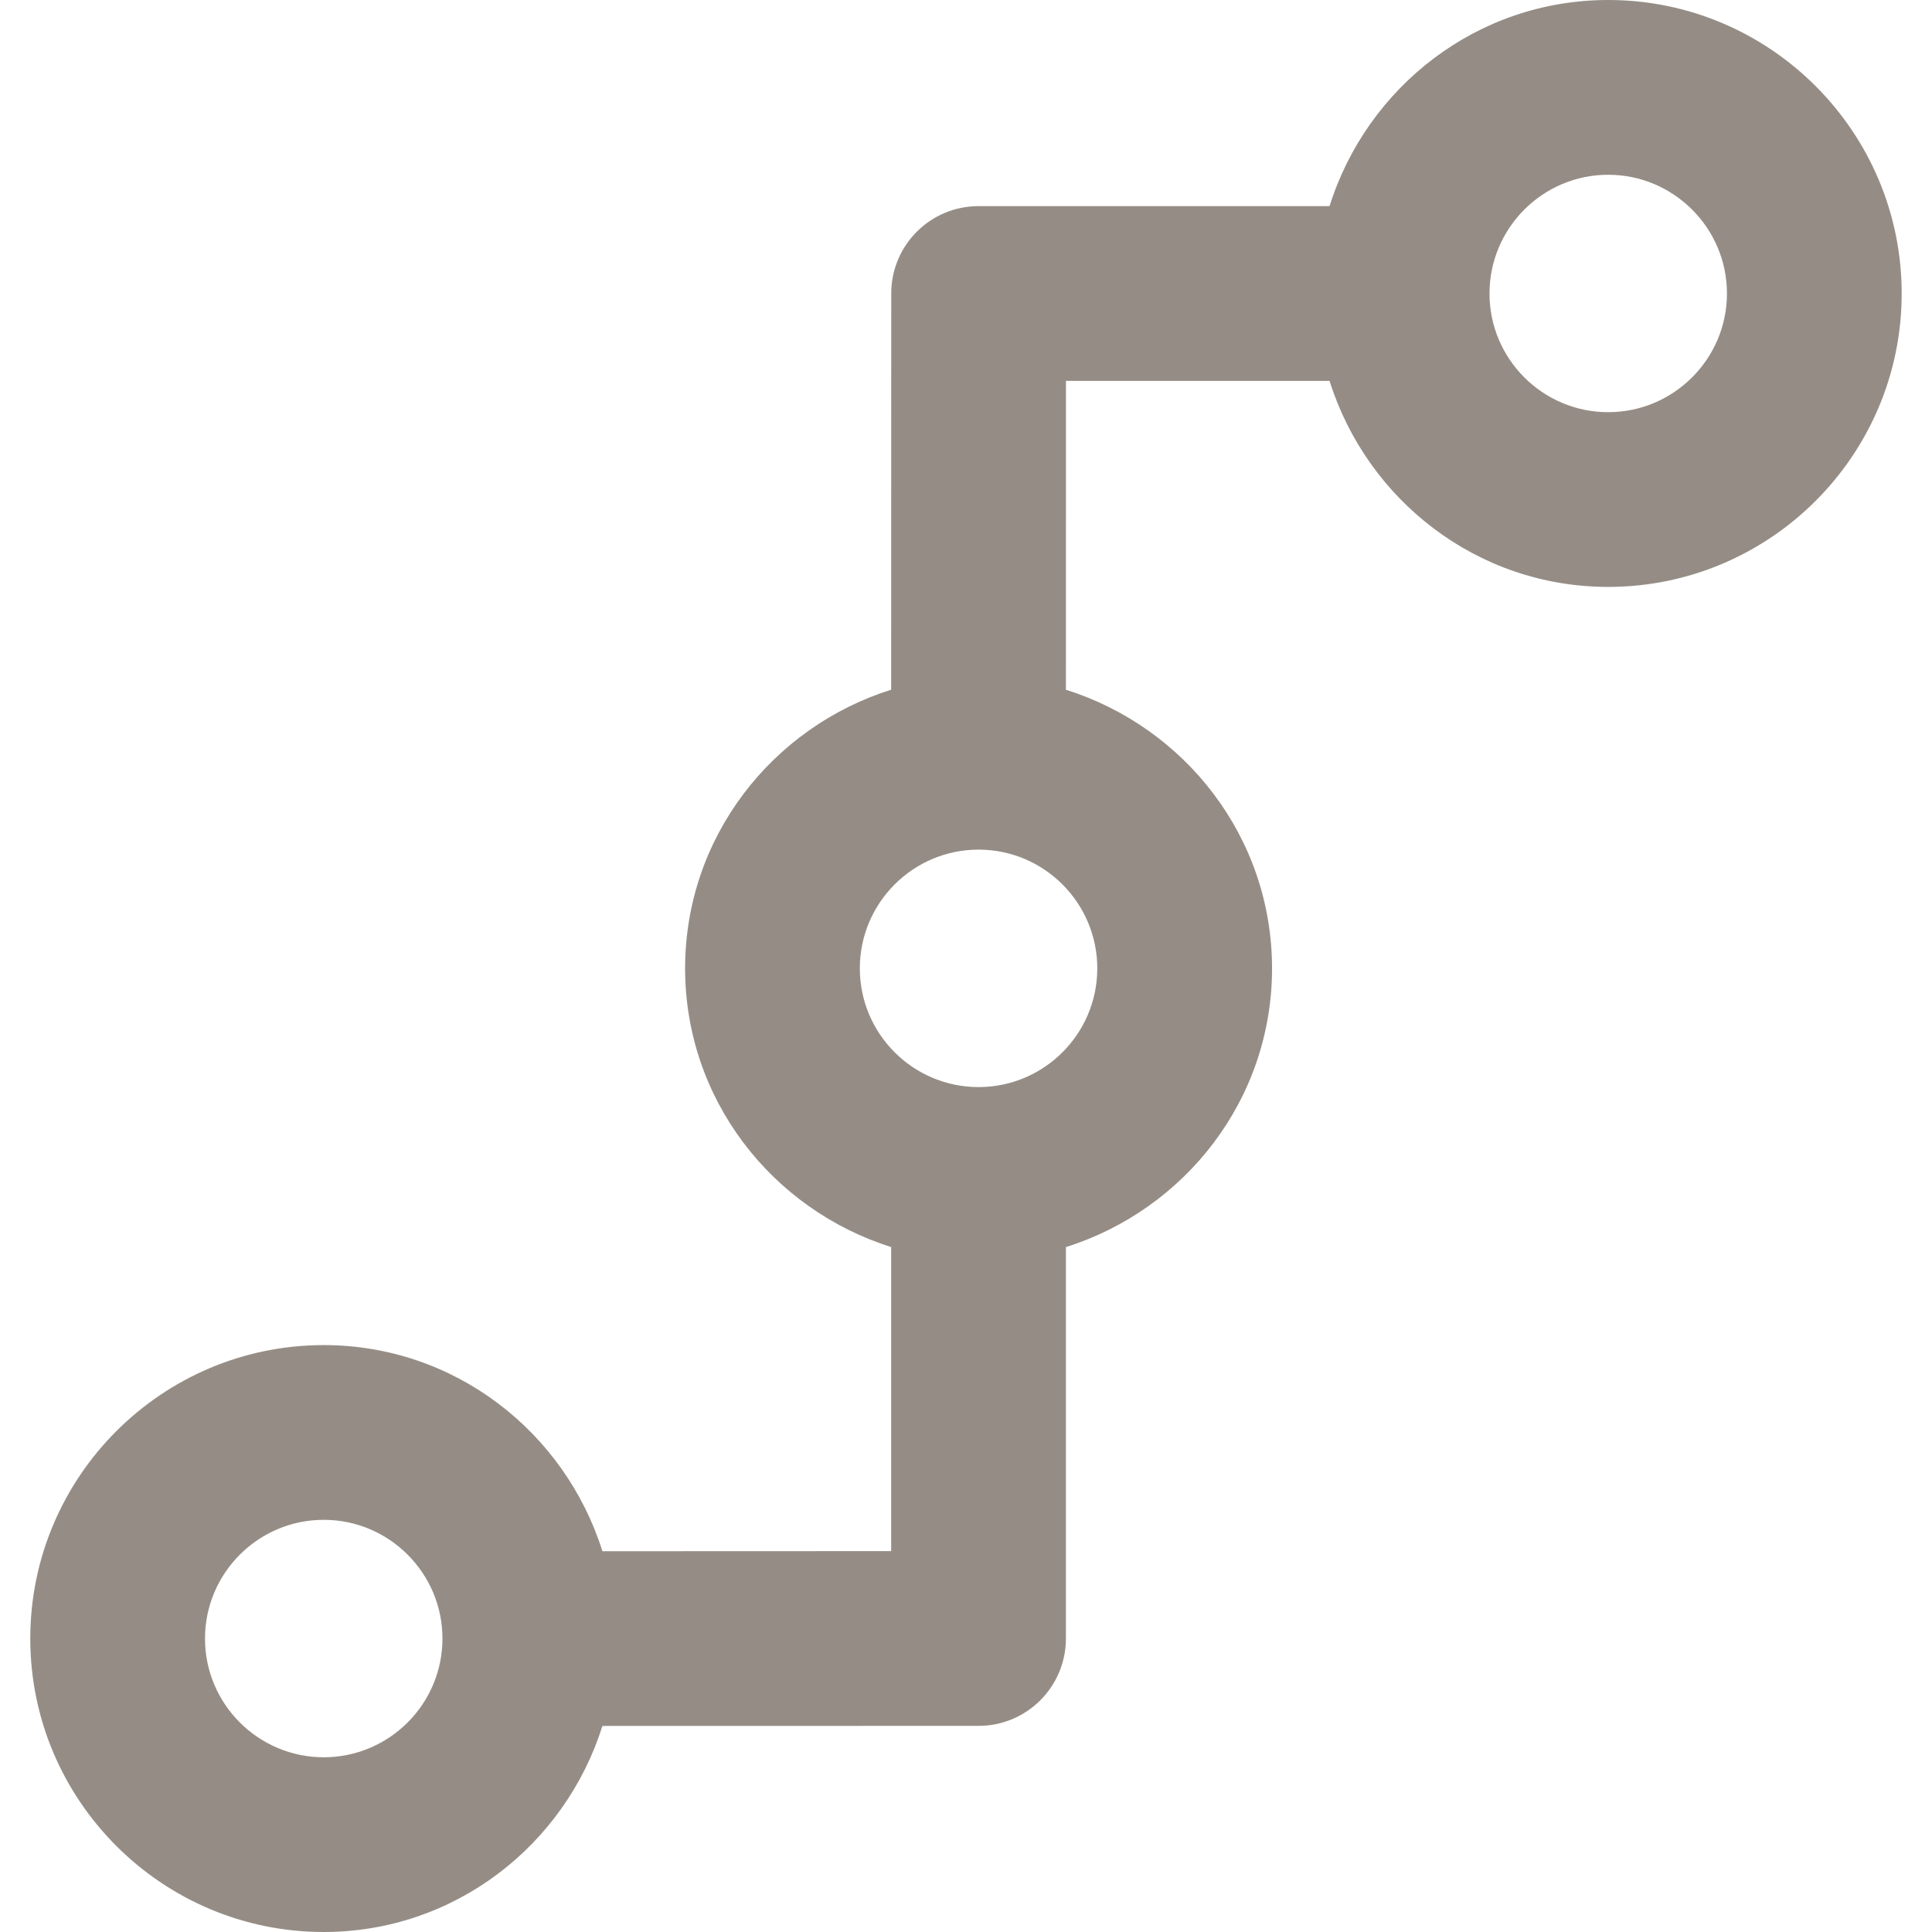 <?xml version="1.0" encoding="iso-8859-1"?>
<!-- Generator: Adobe Illustrator 18.1.1, SVG Export Plug-In . SVG Version: 6.00 Build 0)  -->
<svg version="1.1" id="Capa_1" xmlns="http://www.w3.org/2000/svg" xmlns:xlink="http://www.w3.org/1999/xlink" x="0px" y="0px"
	 viewBox="0 0 51.682 51.682" style="enable-background:new 0 0 51.682 51.682;" xml:space="preserve">
<g>
	<g>
		<path style="fill:#958D85;" d="M43.02,0c-3.509,0-6.452,2.331-7.454,5.514h-9.389c-1.291,0-2.336,1.046-2.336,2.337L23.839,18.45
			c-3.182,1.001-5.512,3.946-5.512,7.454c0,3.509,2.33,6.453,5.512,7.455v8.134l-7.724,0.003c-1.002-3.184-3.945-5.514-7.455-5.514
			c-4.328,0-7.85,3.521-7.85,7.851c0,4.327,3.521,7.849,7.85,7.849c3.51,0,6.454-2.33,7.455-5.512l10.062-0.002
			c1.291,0,2.337-1.047,2.337-2.338V33.36c3.183-1.002,5.514-3.946,5.514-7.455c0-3.508-2.331-6.453-5.514-7.454l0.001-8.262h7.051
			c1.002,3.182,3.945,5.511,7.454,5.511c4.329,0,7.851-3.521,7.851-7.848C50.87,3.523,47.349,0,43.02,0z M8.66,47.008
			c-1.751,0-3.176-1.425-3.176-3.175c0-1.751,1.425-3.177,3.176-3.177s3.176,1.426,3.176,3.177
			C11.836,45.583,10.411,47.008,8.66,47.008z M26.177,29.08c-1.752,0-3.176-1.424-3.176-3.176c0-1.751,1.424-3.176,3.176-3.176
			s3.176,1.425,3.176,3.176C29.353,27.656,27.929,29.08,26.177,29.08z M43.02,11.026c-1.751,0-3.175-1.424-3.175-3.174
			c0-1.751,1.424-3.177,3.175-3.177s3.177,1.426,3.177,3.177C46.196,9.601,44.771,11.026,43.02,11.026z"/>
	</g>
</g>
<g>
</g>
<g>
</g>
<g>
</g>
<g>
</g>
<g>
</g>
<g>
</g>
<g>
</g>
<g>
</g>
<g>
</g>
<g>
</g>
<g>
</g>
<g>
</g>
<g>
</g>
<g>
</g>
<g>
</g>
</svg>
